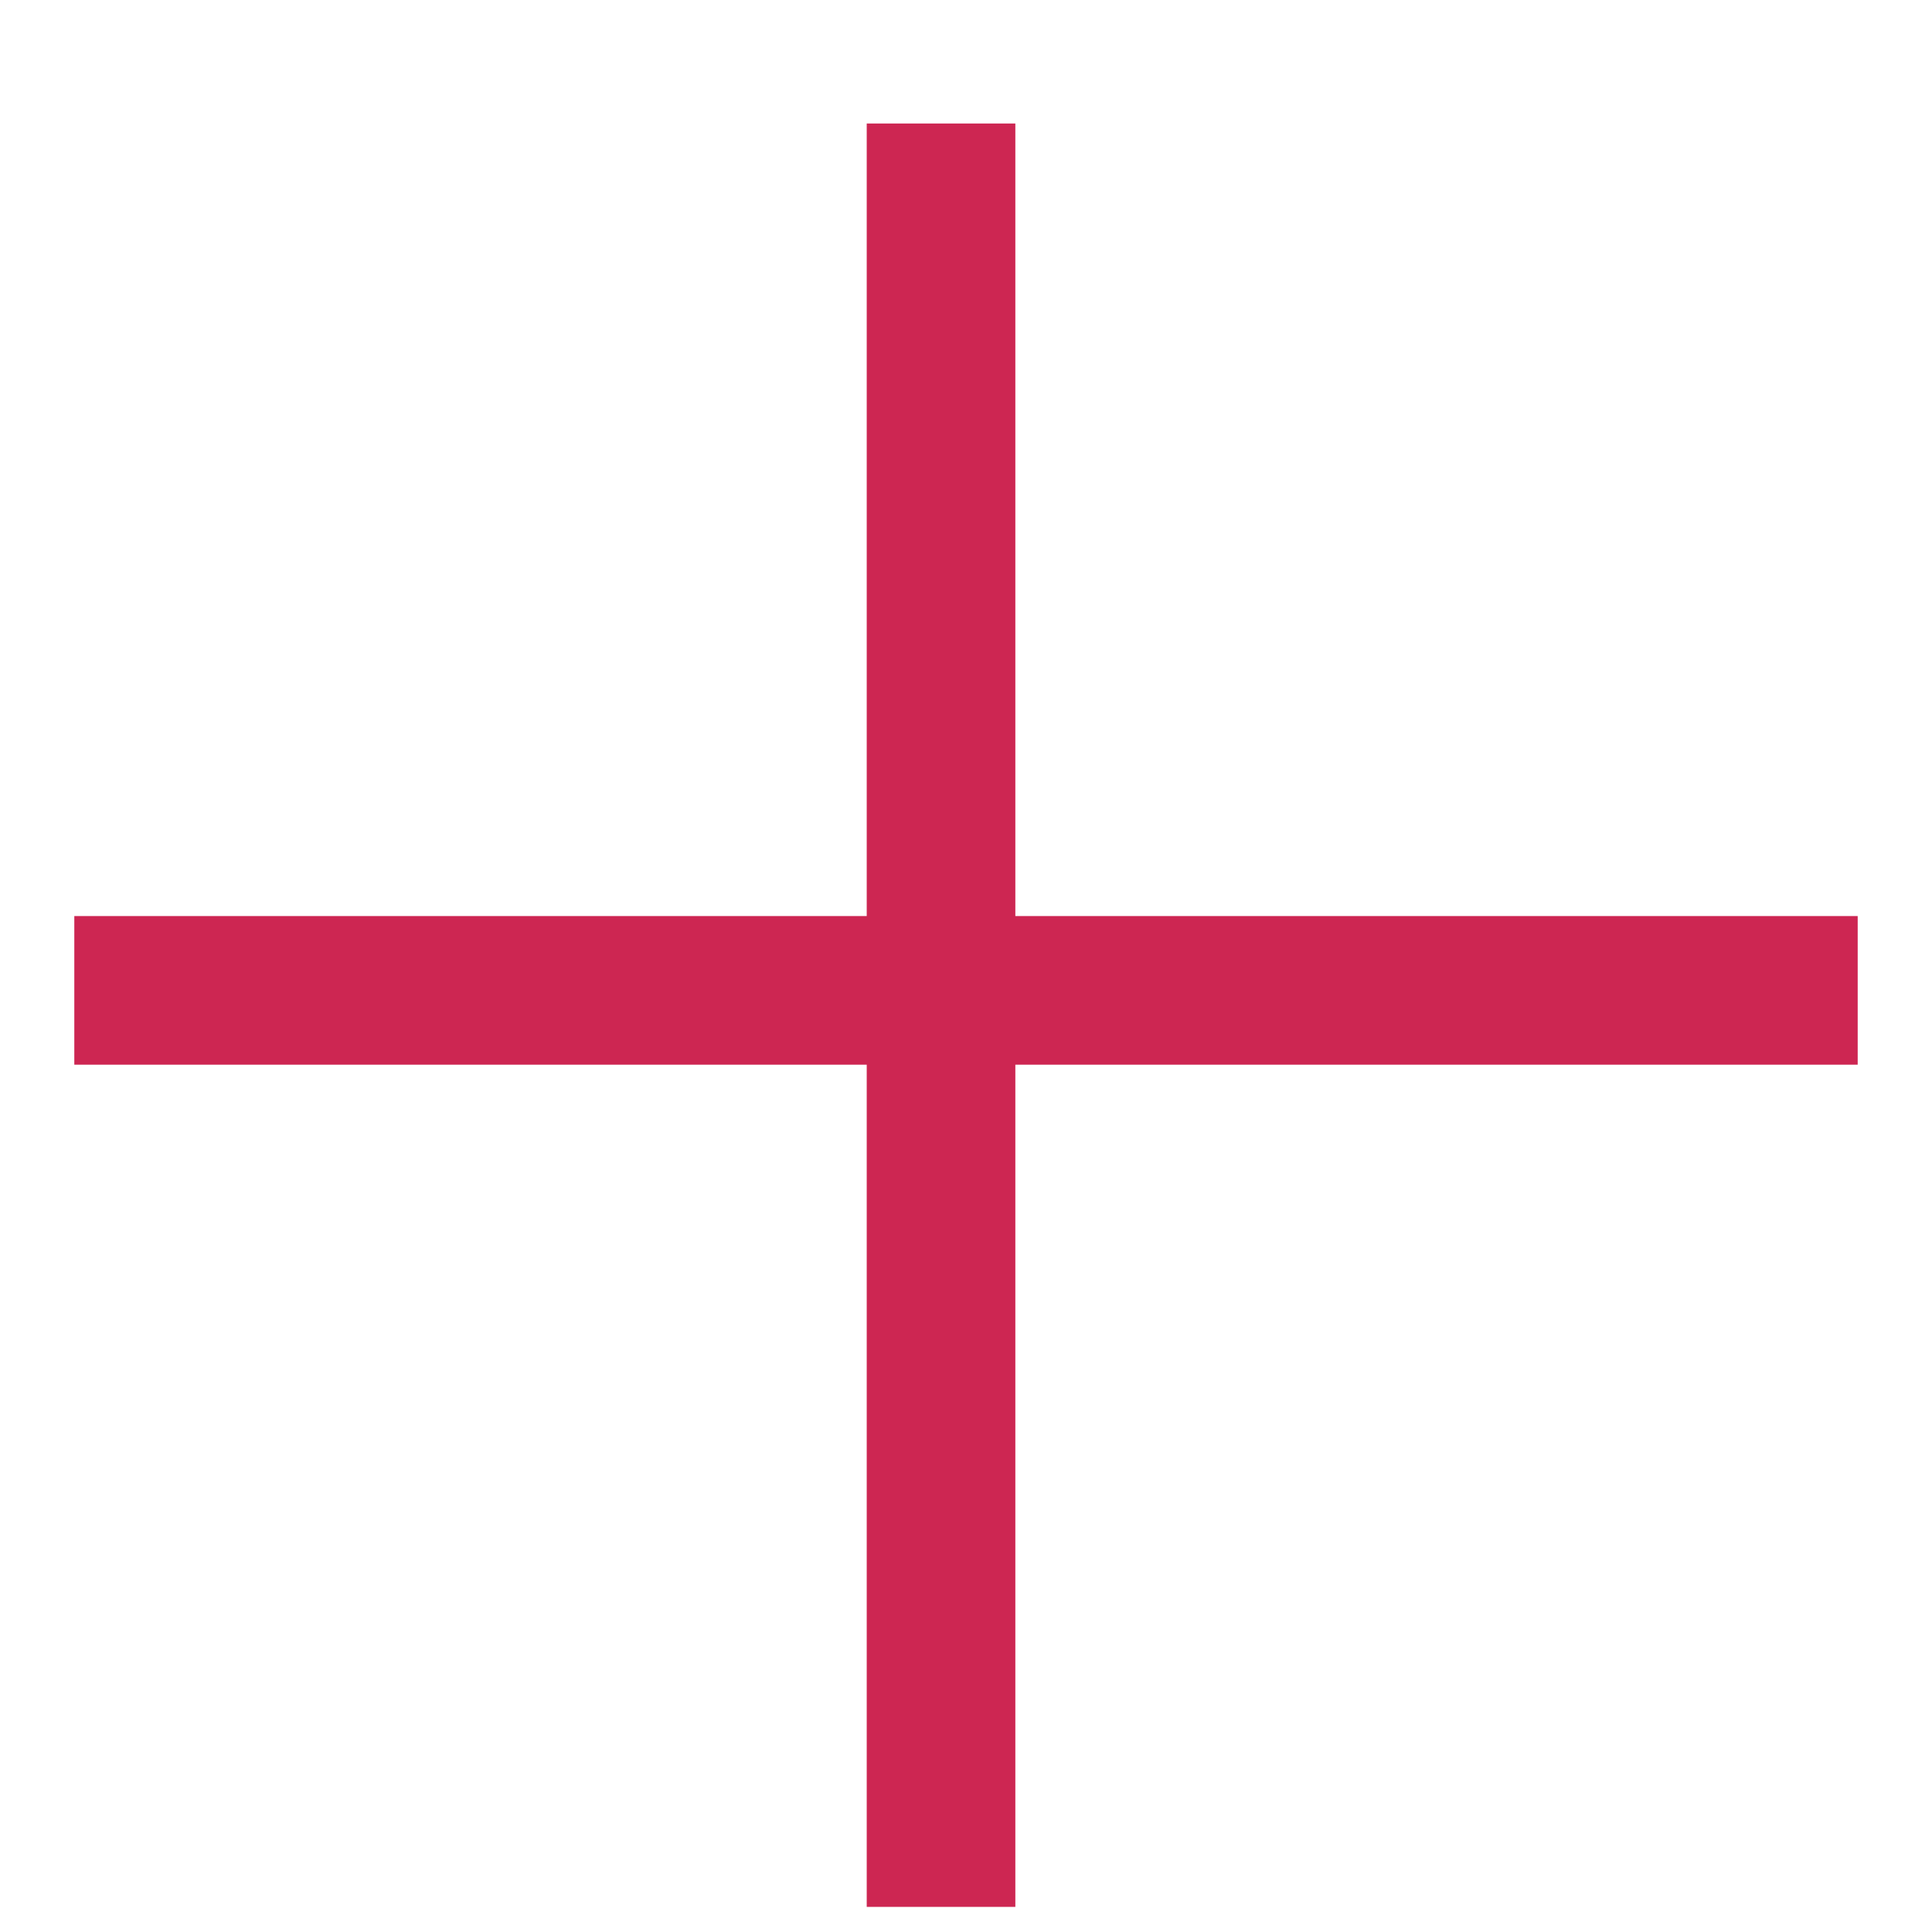 <svg width="13" height="13" viewBox="0 0 13 13" fill="none" xmlns="http://www.w3.org/2000/svg">
<g id="Group 20720">
<line id="Line 7" x1="6.332" y1="0.831" x2="6.332" y2="12.831" stroke="#CD2652"/>
<line id="Line 8" x1="12.5" y1="6.664" x2="0.5" y2="6.664" stroke="#CD2652"/>
</g>
</svg>
